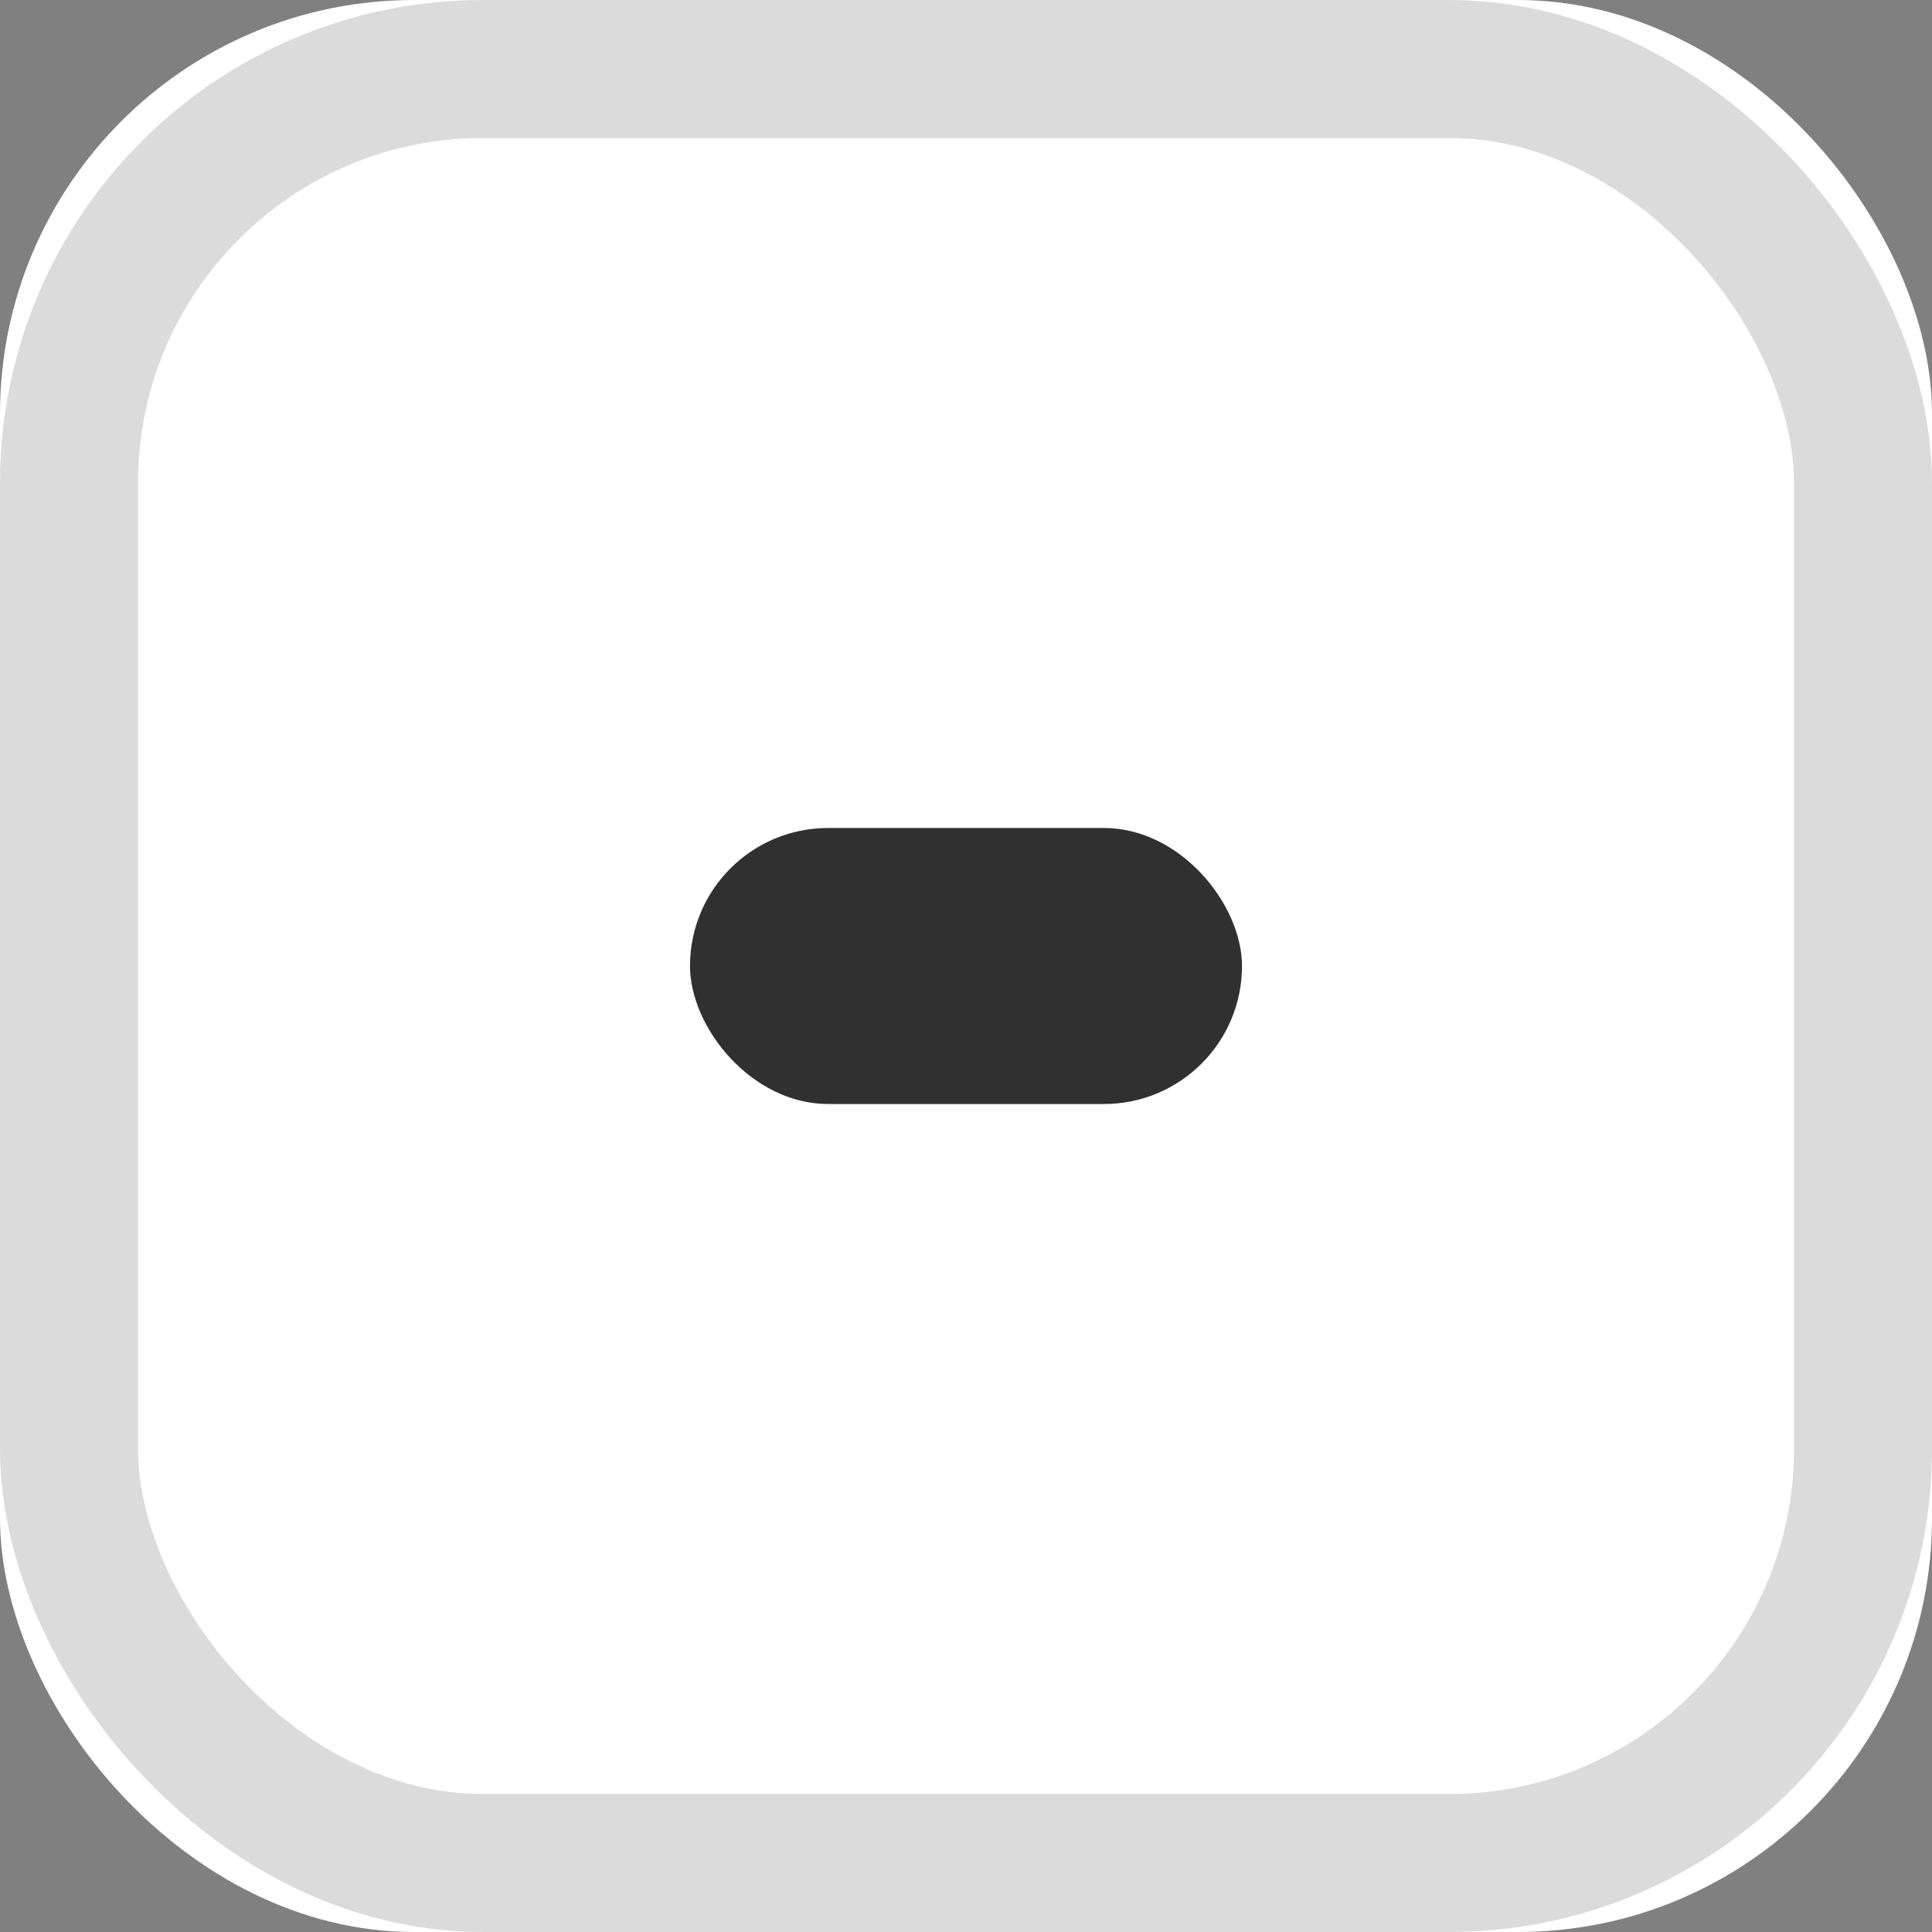 <?xml version="1.0" encoding="UTF-8"?>
<svg width="14px" height="14px" viewBox="0 0 14 14" version="1.1" xmlns="http://www.w3.org/2000/svg" xmlns:xlink="http://www.w3.org/1999/xlink">
    <rect x="0" y="0" width="14" height="14" fill="#808080" stroke="none"/>
    <!-- Generator: Sketch 47 (45396) - http://www.bohemiancoding.com/sketch -->
    <title>checkbox -checked</title>
    <desc>Created with Sketch.</desc>
    <defs>
        <rect id="path-1" x="0" y="0" width="14" height="14" rx="4"></rect>
        <rect id="path-2" x="0" y="0" width="14" height="14" rx="3"></rect>
    </defs>
    <g id="Page" stroke="none" stroke-width="1" fill="none" fill-rule="evenodd">
        <g id="library-procontext-elements" transform="translate(-21, -18)">
            <g id="checkbox--checked" transform="translate(21, 18)">
                <g id="checkbox-2-checked">
                    <g id="checkbox-unchecked">
                        <g id="checkbox">
                            <g id="checkbox-unchecked">
                                <use fill="#FFFFFF" fill-rule="evenodd" xlink:href="#path-1"></use>
                                <rect stroke="#DBDBDB" stroke-width="1" x="0.5" y="0.5" width="13" height="13" rx="4"></rect>
                            </g>
                            <g id="checkbox-unchecked">
                                <use fill="#FFFFFF" fill-rule="evenodd" xlink:href="#path-2"></use>
                                <rect stroke="#DBDBDB" stroke-width="1" x="0.5" y="0.5" width="13" height="13" rx="3"></rect>
                            </g>
                        </g>
                    </g>
                    <rect id="Rectangle-3" fill="#303030" x="5" y="6" width="4" height="2" rx="1"></rect>
                </g>
            </g>
        </g>
    </g>
</svg>